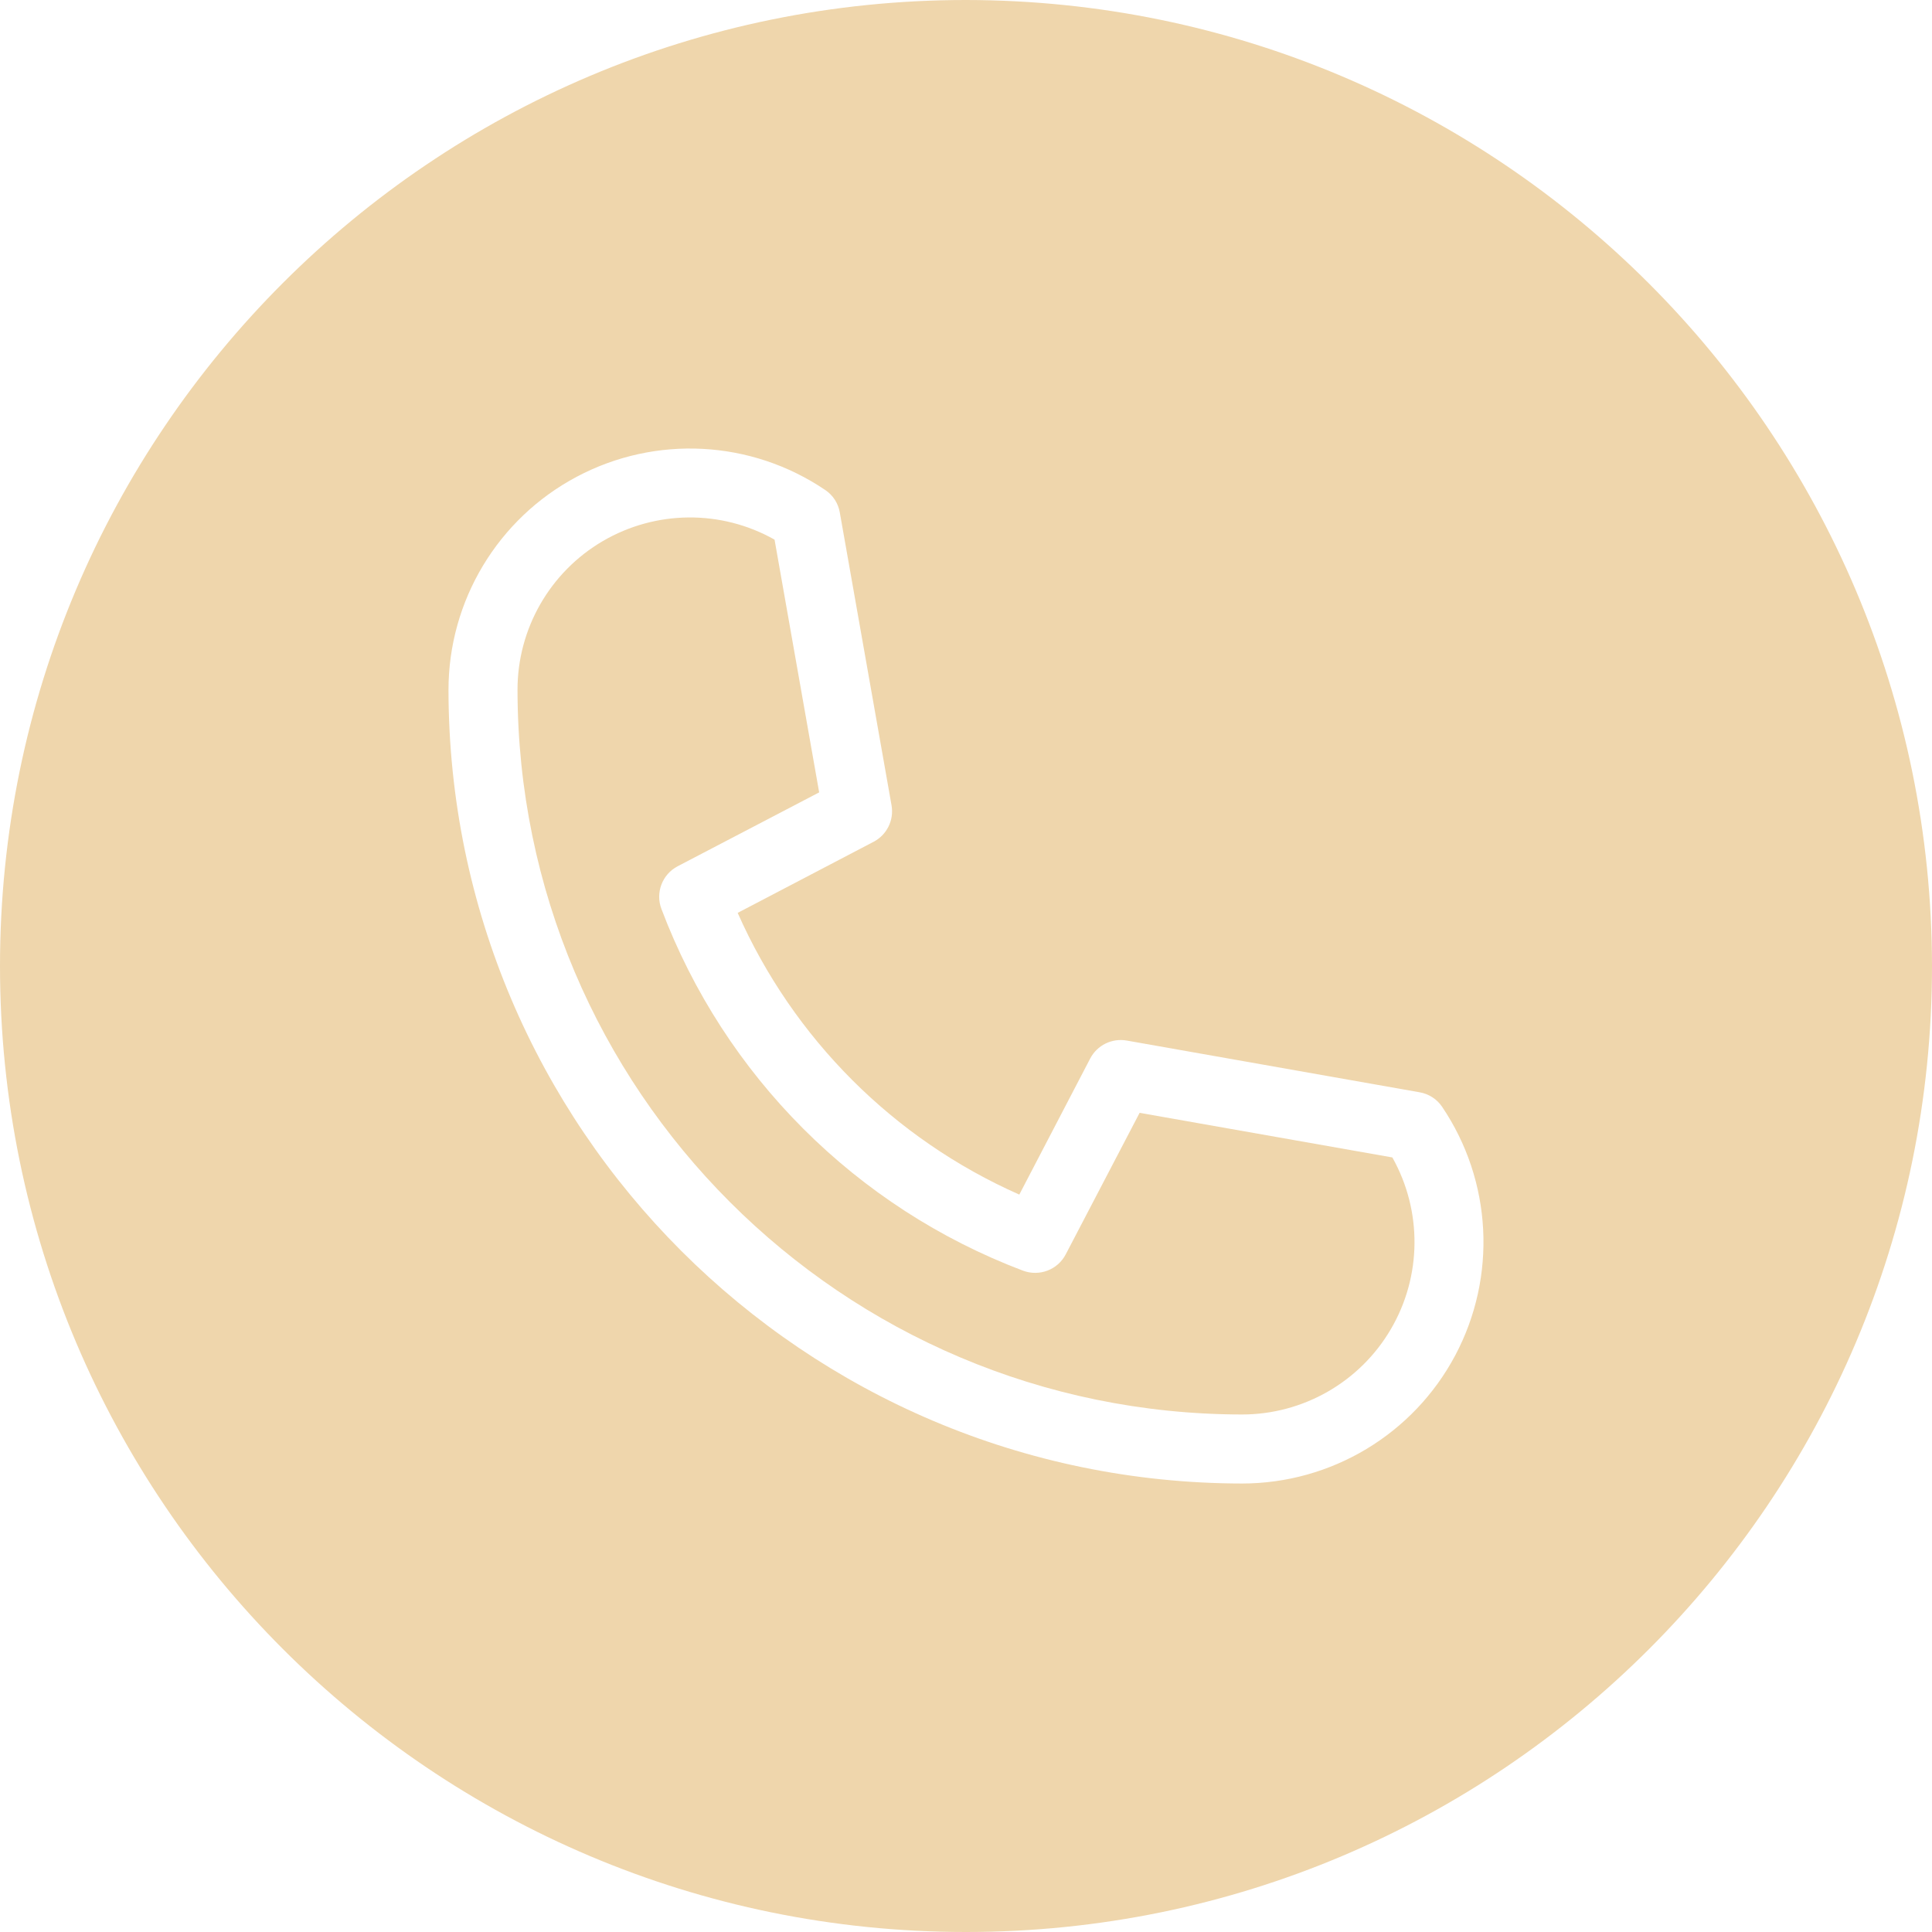 <svg width="22" height="22" viewBox="0 0 22 22" fill="none" xmlns="http://www.w3.org/2000/svg">
<path d="M12.977 12.672L12.136 14.283C12.044 14.46 11.835 14.539 11.648 14.469C9.749 13.75 8.25 12.251 7.532 10.351C7.461 10.165 7.541 9.956 7.717 9.864L9.328 9.023L8.82 6.145C8.212 5.802 7.468 5.809 6.865 6.161C6.263 6.513 5.892 7.159 5.893 7.857C5.898 12.411 9.588 16.102 14.143 16.107C14.84 16.107 15.486 15.737 15.838 15.135C16.191 14.533 16.197 13.789 15.855 13.18L12.977 12.672Z" fill="#EFD6AC"/>
<path d="M11 0C4.925 0 0 4.925 0 11C0 17.075 4.925 22 11 22C17.075 22 22 17.075 22 11C21.993 4.928 17.072 0.007 11 0ZM14.143 16.893C9.155 16.887 5.113 12.845 5.107 7.857C5.107 6.84 5.669 5.906 6.567 5.429C7.465 4.952 8.553 5.009 9.396 5.579C9.485 5.638 9.545 5.731 9.563 5.836L10.152 9.17C10.182 9.339 10.099 9.507 9.947 9.586L8.4 10.395C9.033 11.826 10.176 12.97 11.607 13.603L12.414 12.054C12.493 11.902 12.662 11.819 12.831 11.849L16.165 12.438C16.27 12.456 16.363 12.516 16.422 12.604C16.991 13.447 17.048 14.536 16.571 15.434C16.094 16.332 15.16 16.893 14.143 16.893Z" fill="#EFD6AC"/>
</svg>
